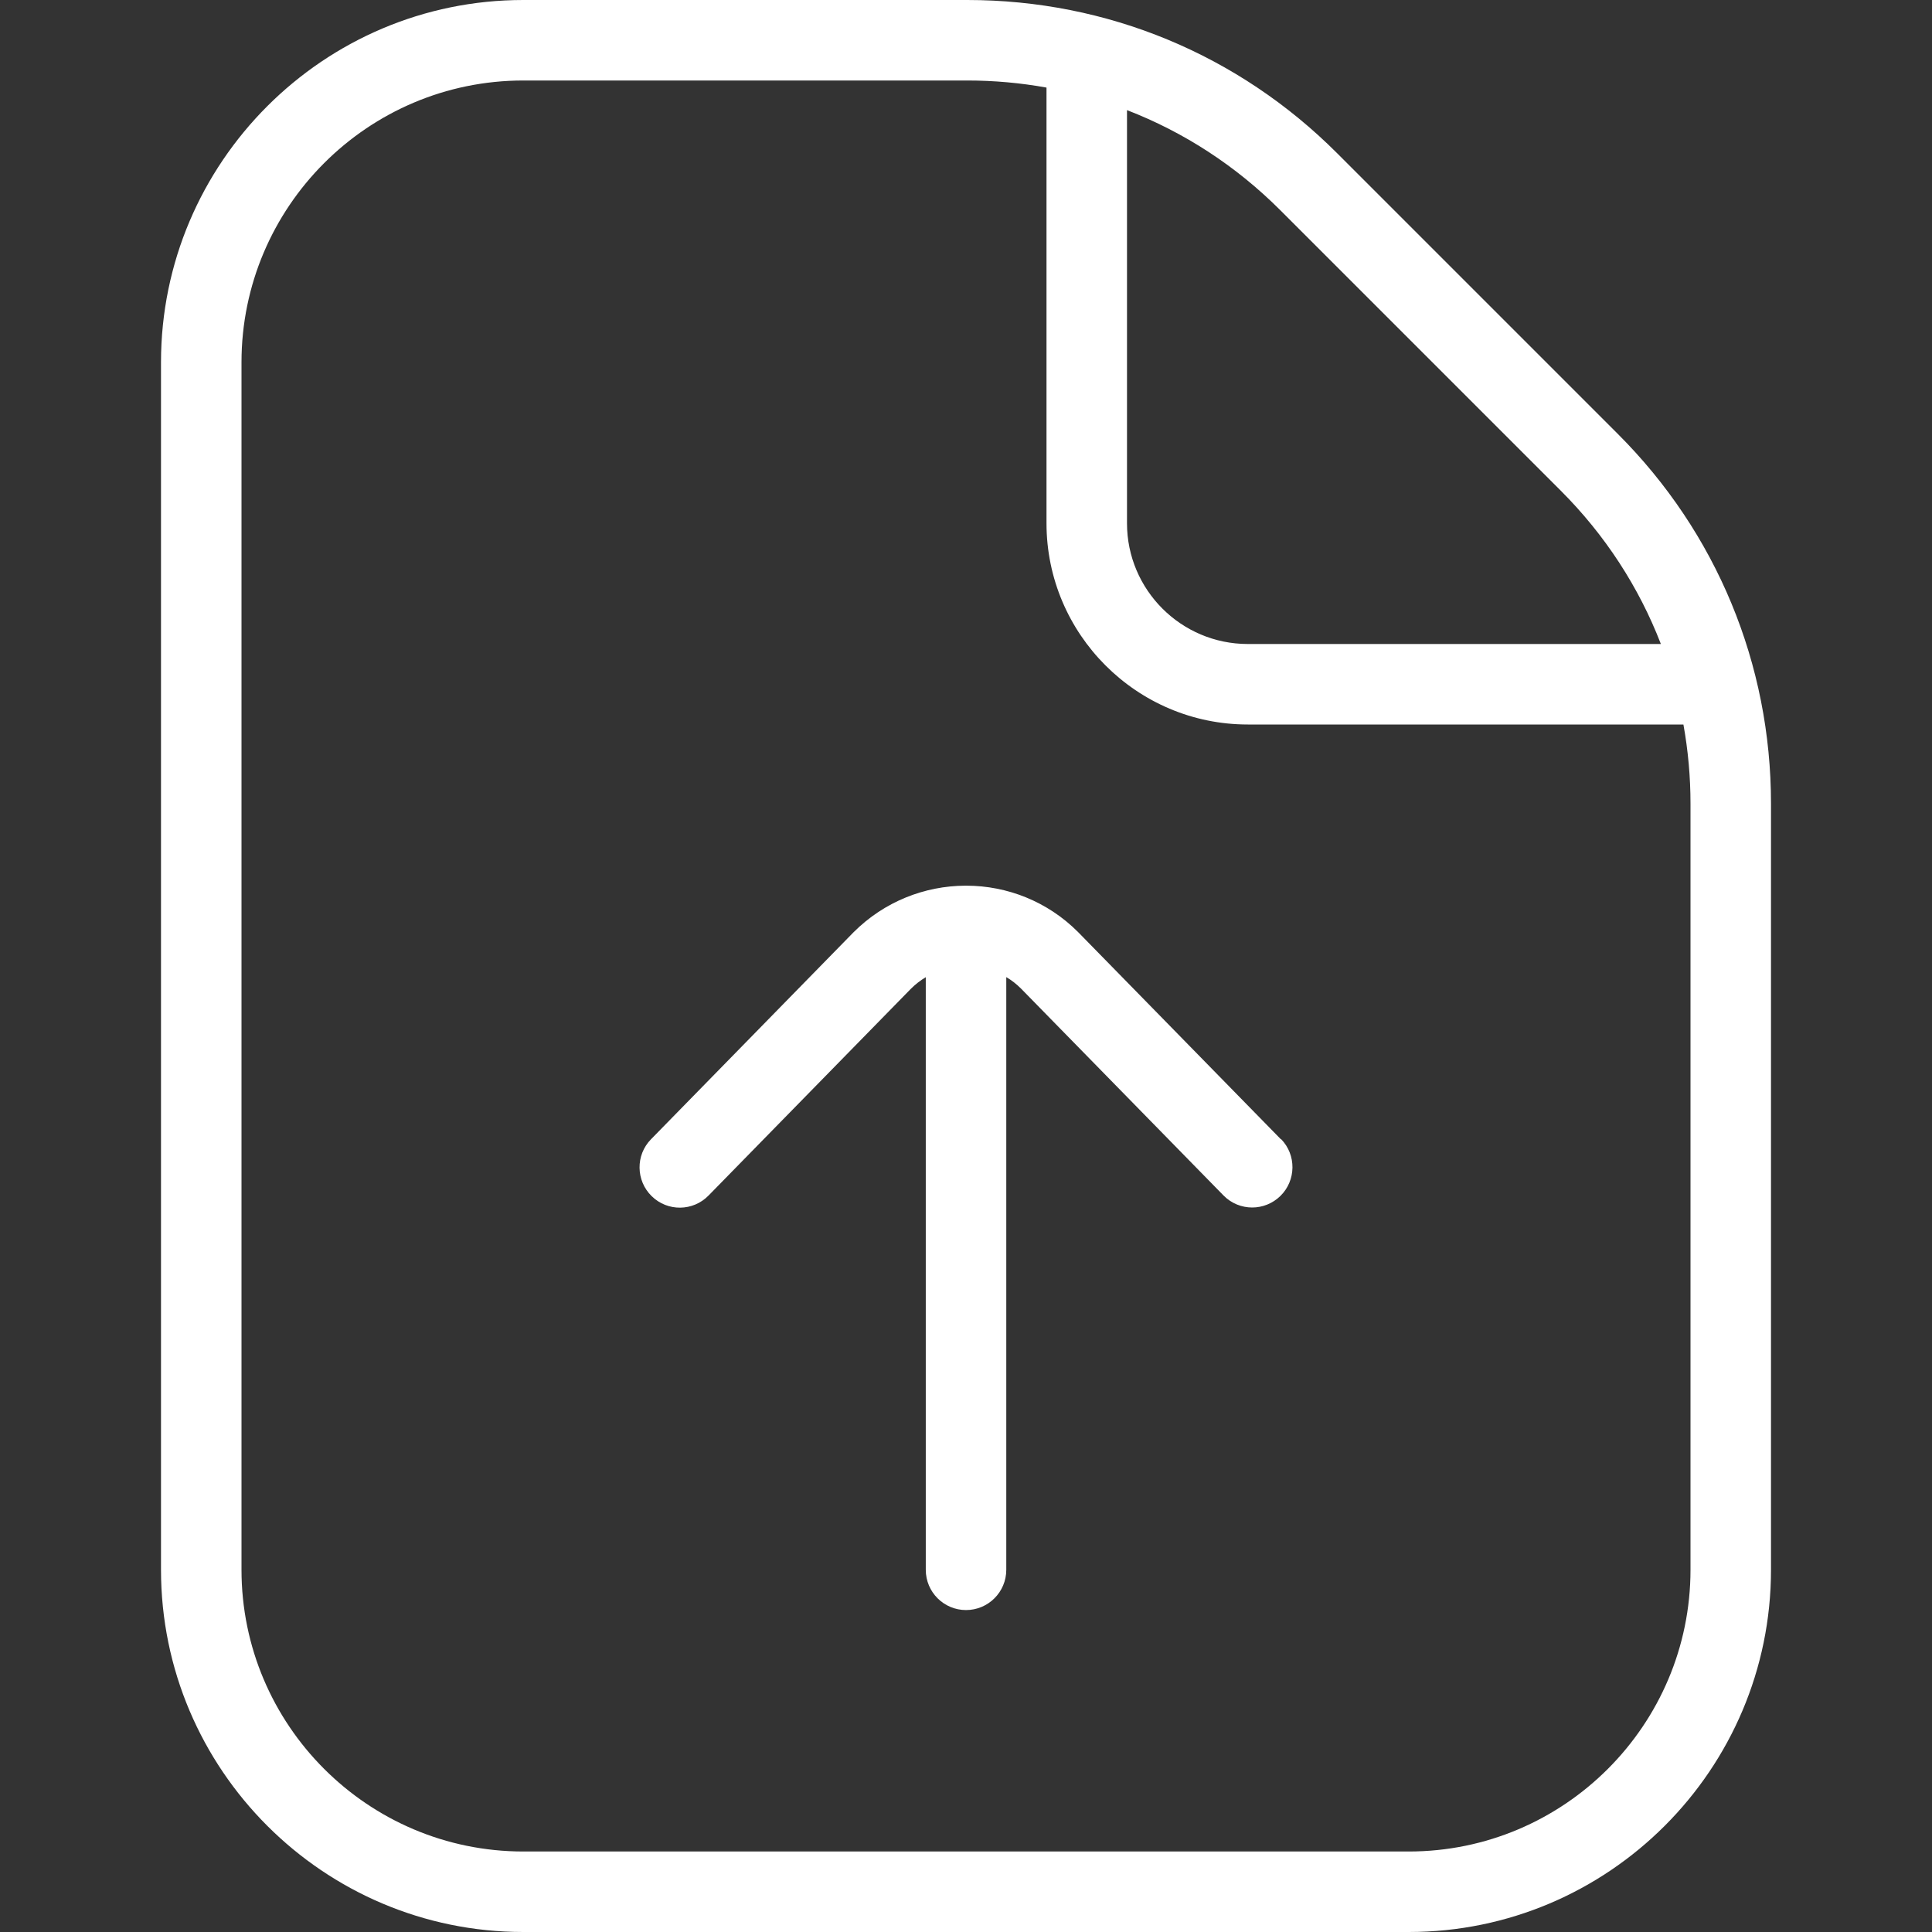 <svg width="33" height="33" viewBox="0 0 33 33" fill="none" xmlns="http://www.w3.org/2000/svg">
<rect x="0" y="0" width="33" height="33" fill="#333333" stroke="none"/>
<g id="file-upload 1">
<path id="Vector" d="M27.632 7.41L22.84 2.618C21.152 0.929 18.908 0 16.521 0H8.938C5.526 0 2.75 2.776 2.75 6.188V26.812C2.75 30.224 5.526 33 8.938 33H24.063C27.474 33 30.25 30.224 30.25 26.812V13.729C30.25 11.342 29.321 9.097 27.632 7.41ZM26.66 8.382C27.418 9.14 27.994 10.029 28.369 11H21.313C20.176 11 19.25 10.075 19.25 8.938V1.881C20.221 2.256 21.111 2.833 21.868 3.59L26.66 8.382ZM28.875 26.812C28.875 29.466 26.716 31.625 24.063 31.625H8.938C6.284 31.625 4.125 29.466 4.125 26.812V6.188C4.125 3.534 6.284 1.375 8.938 1.375H16.521C16.98 1.375 17.433 1.416 17.875 1.496V8.938C17.875 10.832 19.418 12.375 21.313 12.375H28.754C28.834 12.818 28.875 13.27 28.875 13.729V26.812ZM21.881 19.456C22.146 19.727 22.14 20.163 21.87 20.428C21.736 20.559 21.562 20.625 21.388 20.625C21.21 20.625 21.032 20.556 20.898 20.419L17.439 16.885C17.362 16.808 17.279 16.743 17.188 16.69V26.814C17.188 27.193 16.88 27.501 16.5 27.501C16.121 27.501 15.813 27.193 15.813 26.814V16.691C15.722 16.746 15.635 16.812 15.556 16.892L12.103 20.42C11.838 20.692 11.403 20.698 11.131 20.431C10.86 20.166 10.854 19.73 11.12 19.459L14.578 15.925C15.106 15.397 15.796 15.132 16.486 15.128C16.491 15.128 16.495 15.128 16.499 15.128C16.503 15.128 16.507 15.128 16.511 15.128C17.201 15.13 17.89 15.395 18.414 15.92L21.878 19.459L21.881 19.456Z" fill="white"/>
</g>
</svg>
